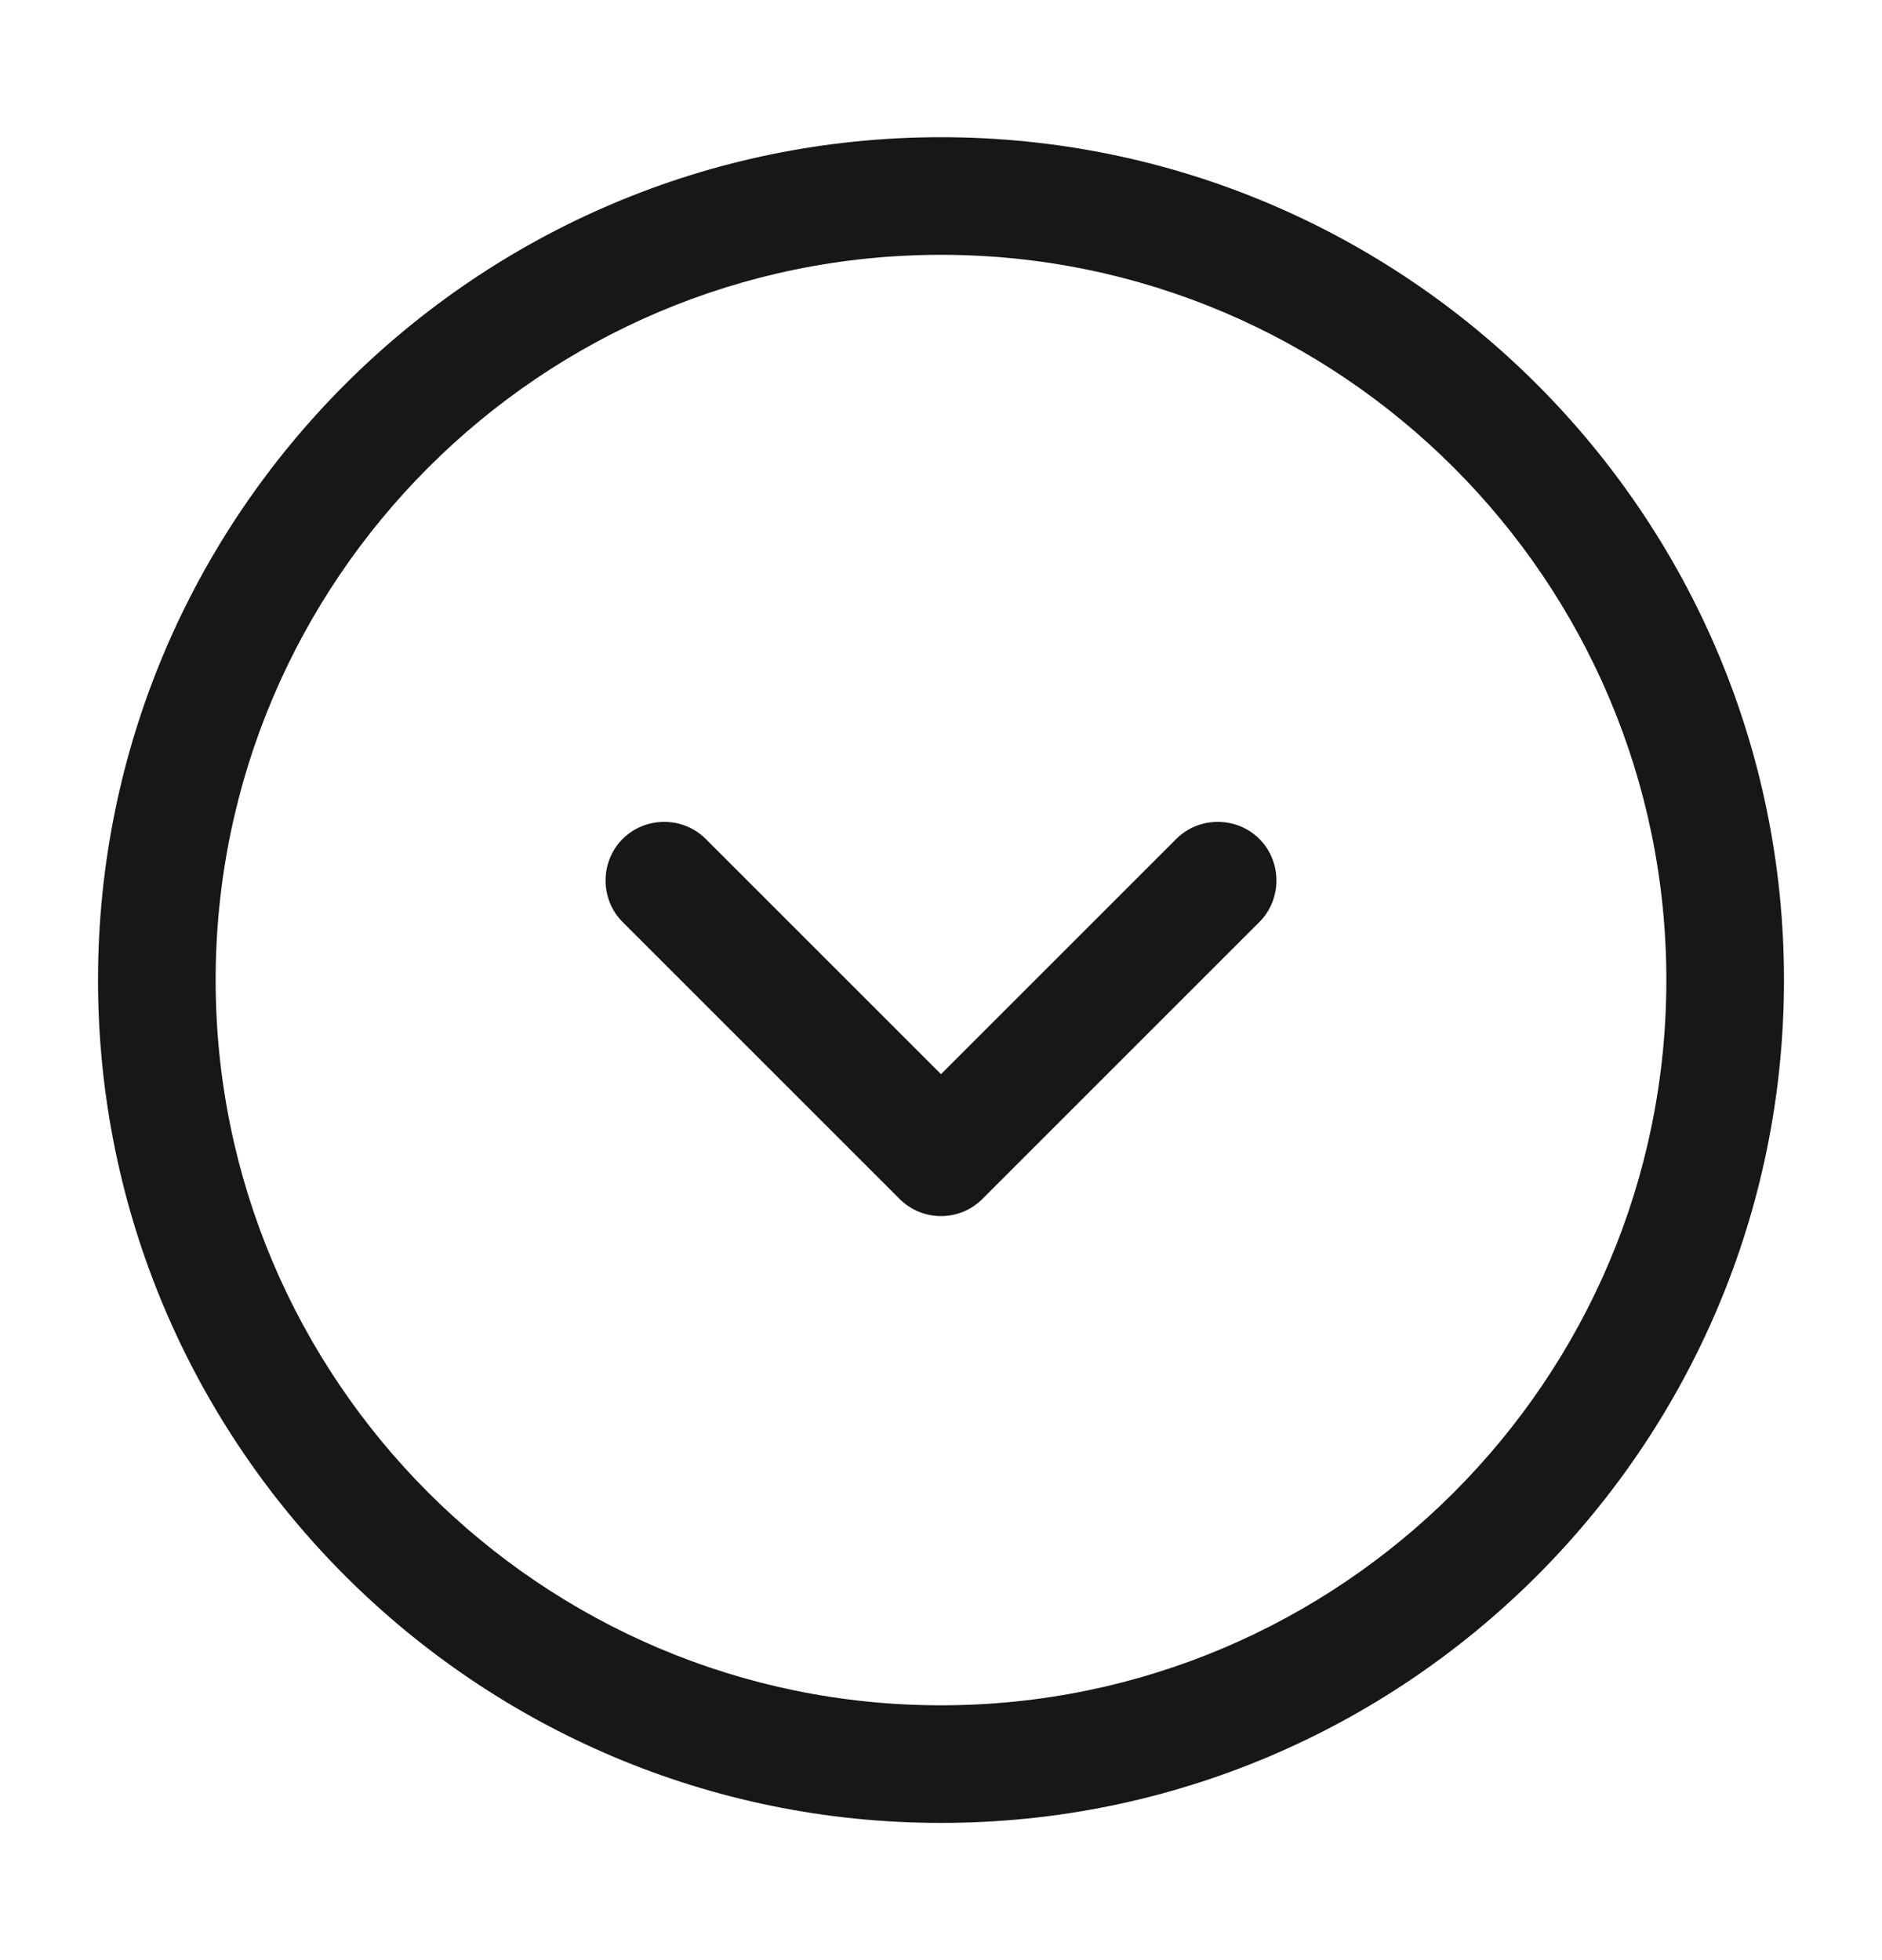 <svg width="24" height="25" viewBox="0 0 24 25" fill="none" xmlns="http://www.w3.org/2000/svg">
<path d="M12 23.25C6.07 23.25 1.25 18.43 1.25 12.5C1.25 6.57 6.07 1.75 12 1.75C17.93 1.75 22.75 6.57 22.75 12.5C22.75 18.43 17.93 23.25 12 23.25ZM12 3.25C6.9 3.25 2.75 7.4 2.75 12.5C2.75 17.6 6.9 21.75 12 21.75C17.1 21.75 21.25 17.6 21.25 12.5C21.25 7.4 17.1 3.25 12 3.25Z" fill="#171717"/>
<path d="M12 15.51C11.81 15.51 11.62 15.44 11.47 15.29L7.94 11.76C7.65 11.47 7.65 10.99 7.94 10.7C8.23 10.41 8.71 10.41 9 10.7L12 13.7L15 10.7C15.29 10.41 15.77 10.41 16.06 10.7C16.35 10.99 16.35 11.47 16.06 11.76L12.53 15.29C12.38 15.44 12.19 15.51 12 15.51Z" fill="#171717"/>
</svg>
